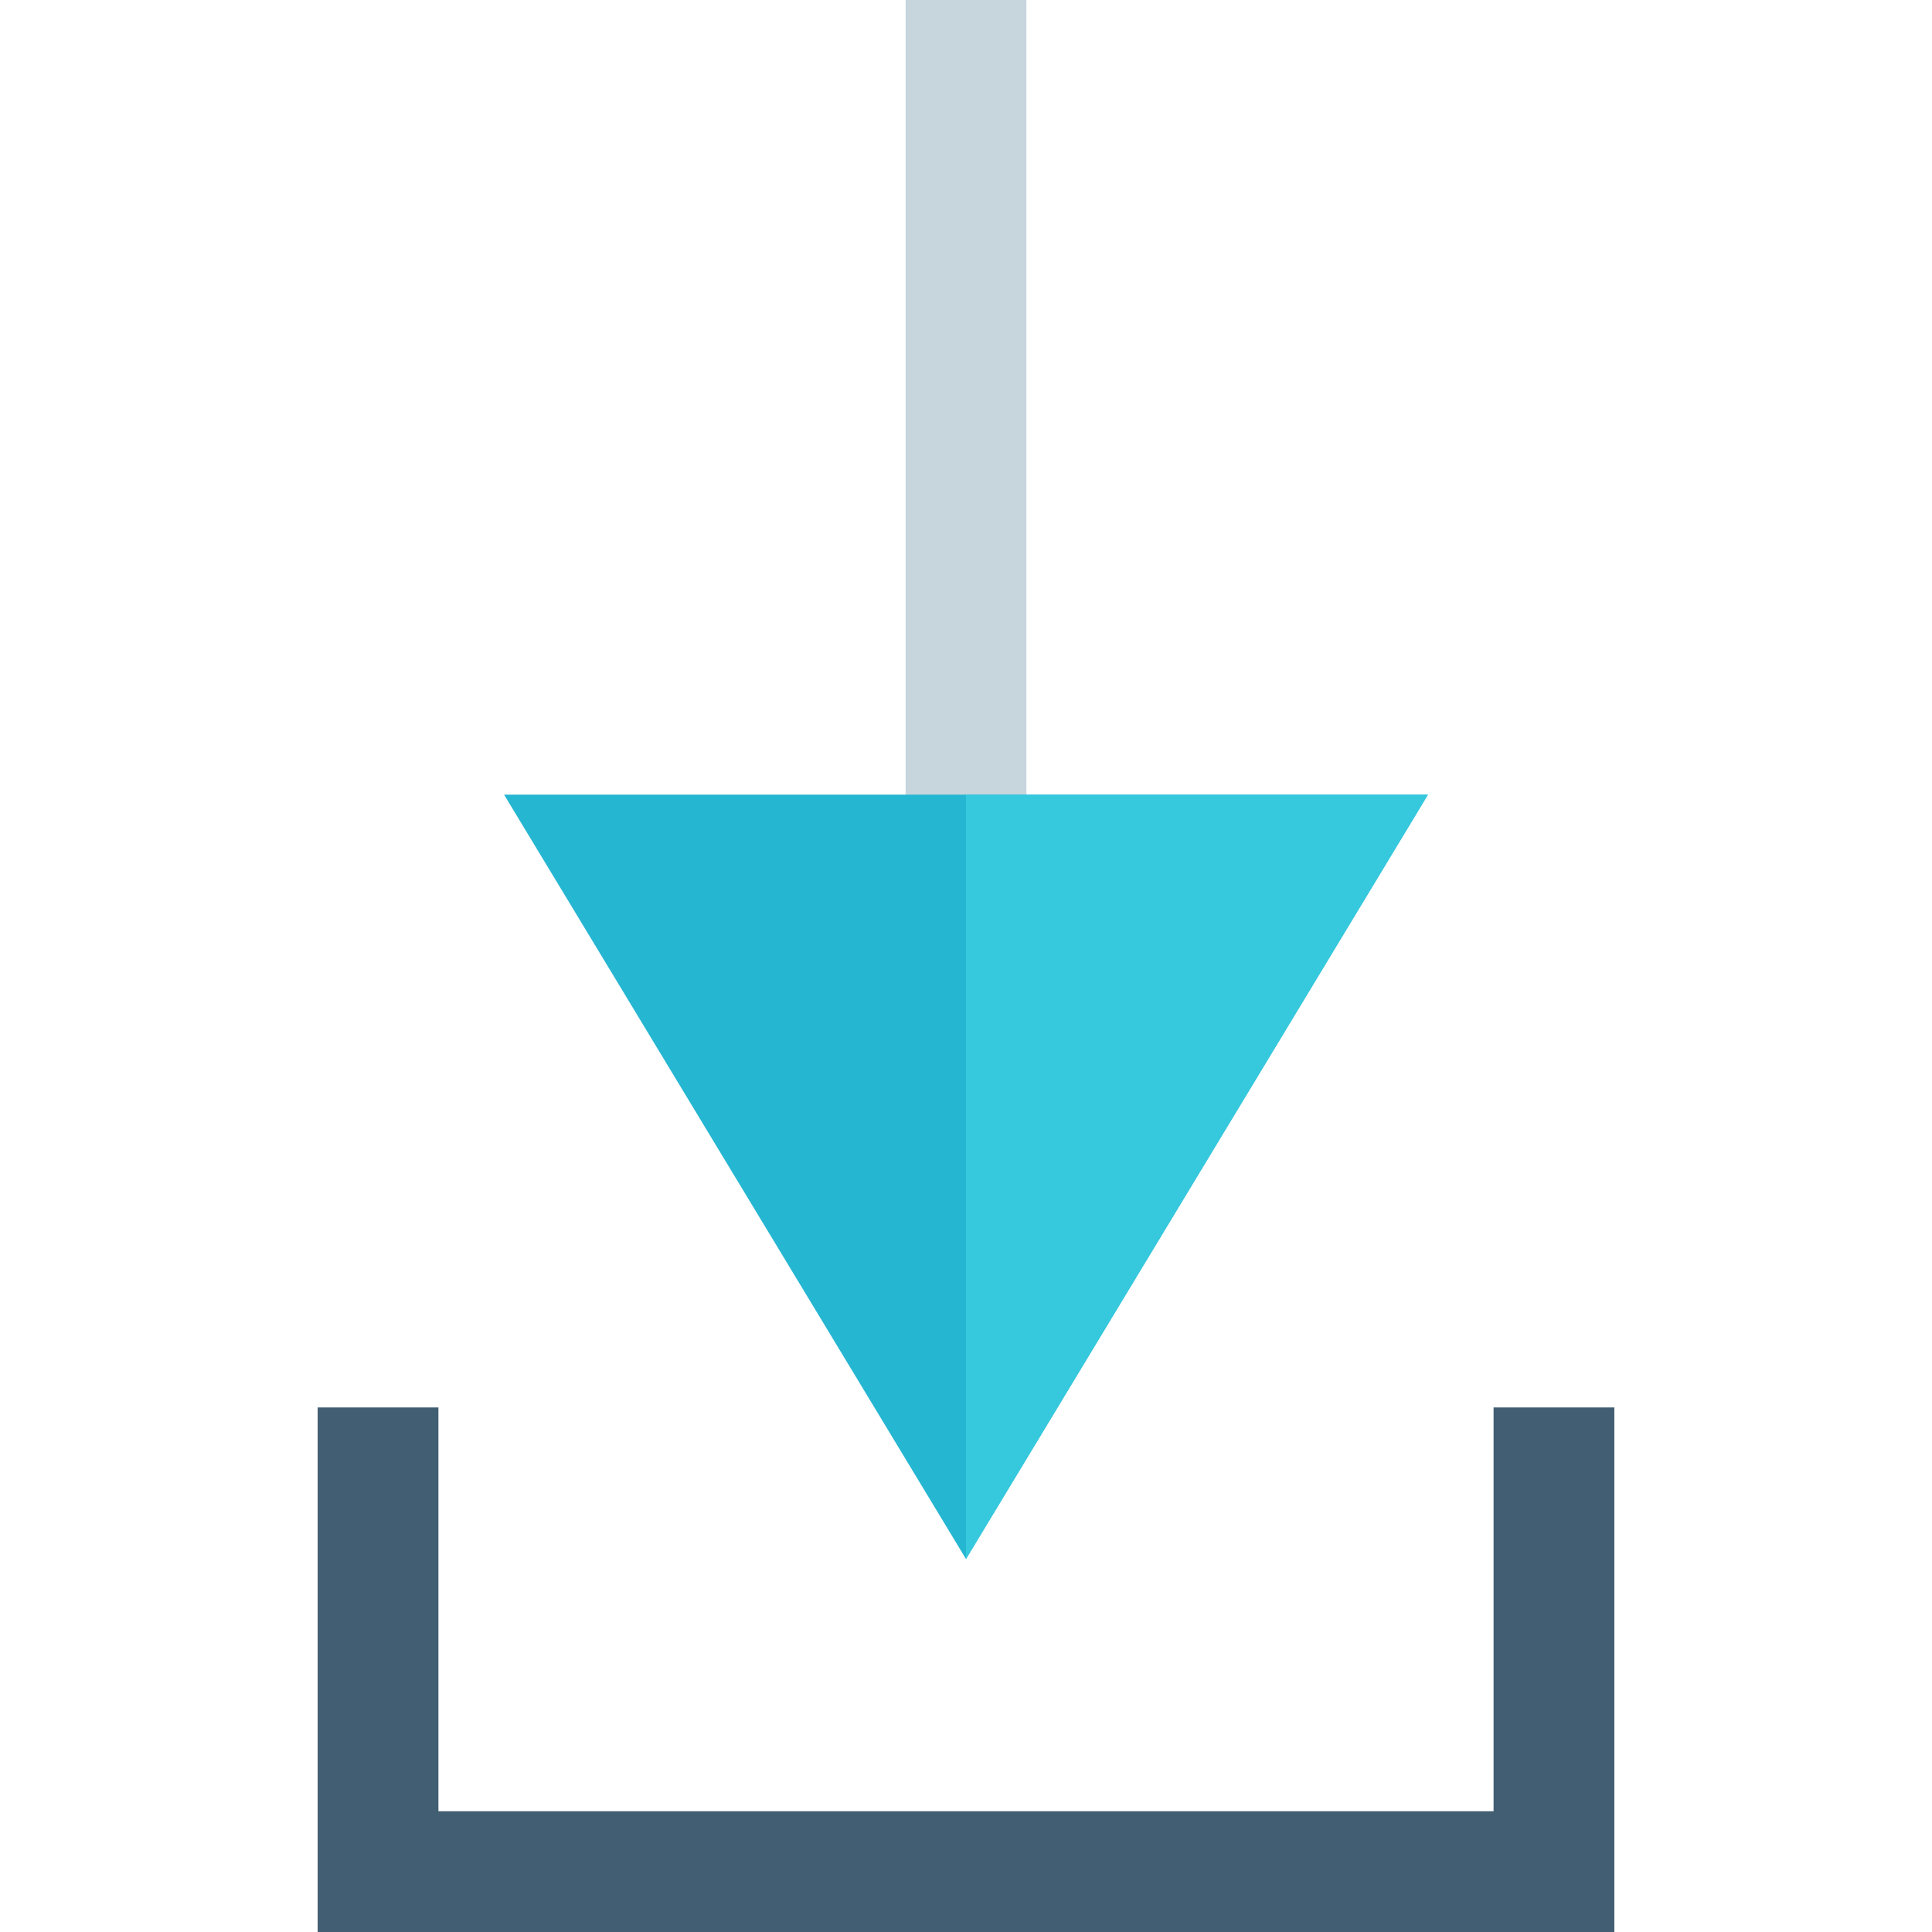 <?xml version="1.0" encoding="iso-8859-1"?>
<!-- Generator: Adobe Illustrator 19.0.0, SVG Export Plug-In . SVG Version: 6.00 Build 0)  -->
<svg xmlns="http://www.w3.org/2000/svg" xmlns:xlink="http://www.w3.org/1999/xlink" version="1.1" id="Layer_1" x="0px" y="0px" viewBox="0 0 512 512" style="enable-background:new 0 0 512 512;" xml:space="preserve">
<rect x="239.999" style="fill:#C7D5DD;" width="32.003" height="217.3"/>
<polygon style="fill:#25B6D2;" points="133.581,210.588 256,413.159 378.427,210.588 "/>
<polygon style="fill:#36C9DD;" points="256,210.588 256,413.159 378.427,210.588 "/>
<polygon style="fill:#415E72;" points="427.816,512 84.184,512 84.184,372.987 116.187,372.987 116.187,479.997 395.813,479.997   395.813,372.987 427.816,372.987 "/>
<g>
</g>
<g>
</g>
<g>
</g>
<g>
</g>
<g>
</g>
<g>
</g>
<g>
</g>
<g>
</g>
<g>
</g>
<g>
</g>
<g>
</g>
<g>
</g>
<g>
</g>
<g>
</g>
<g>
</g>
</svg>
